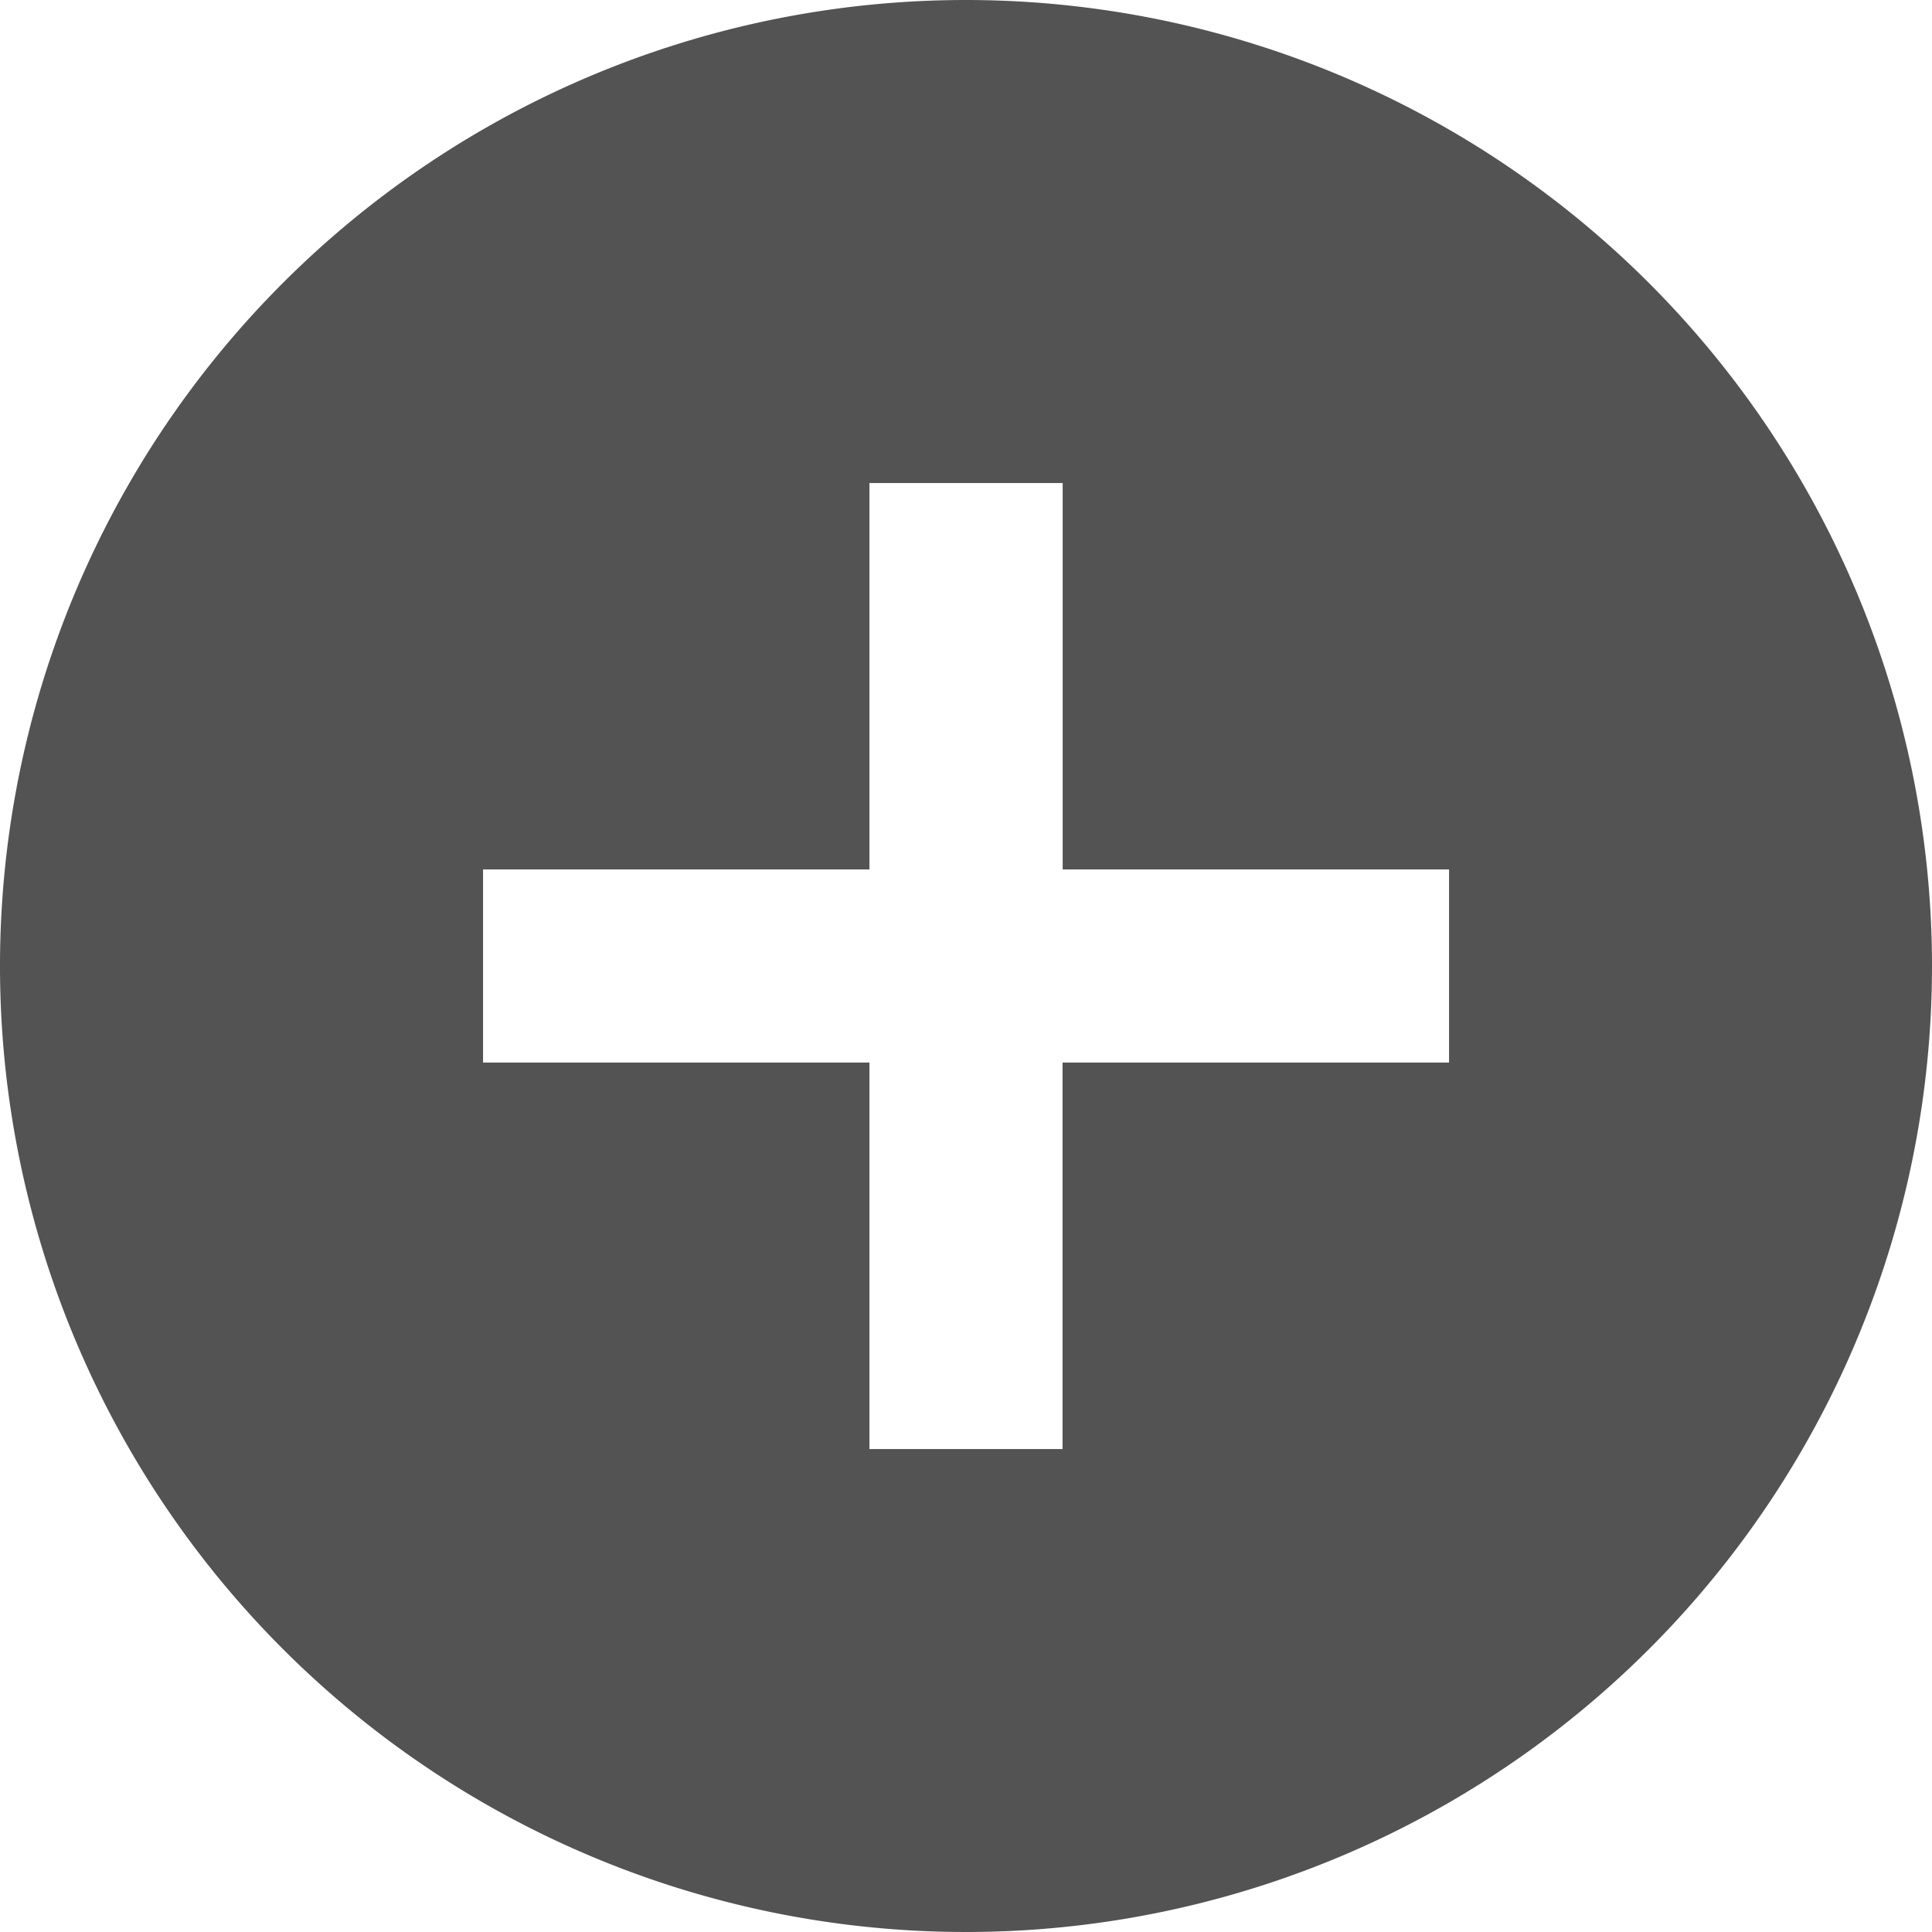 <svg xmlns="http://www.w3.org/2000/svg" width="17.906" height="17.906" viewBox="0 0 17.906 17.906">
  <path id="Icon_material-add-circle" data-name="Icon material-add-circle" d="M11.953,3a8.953,8.953,0,1,0,8.953,8.953A8.956,8.956,0,0,0,11.953,3Zm4.477,9.848H12.848V16.43H11.058V12.848H7.477V11.058h3.581V7.477h1.791v3.581H16.43Z" transform="translate(-3 -3)" fill="#535353"/>
</svg>
